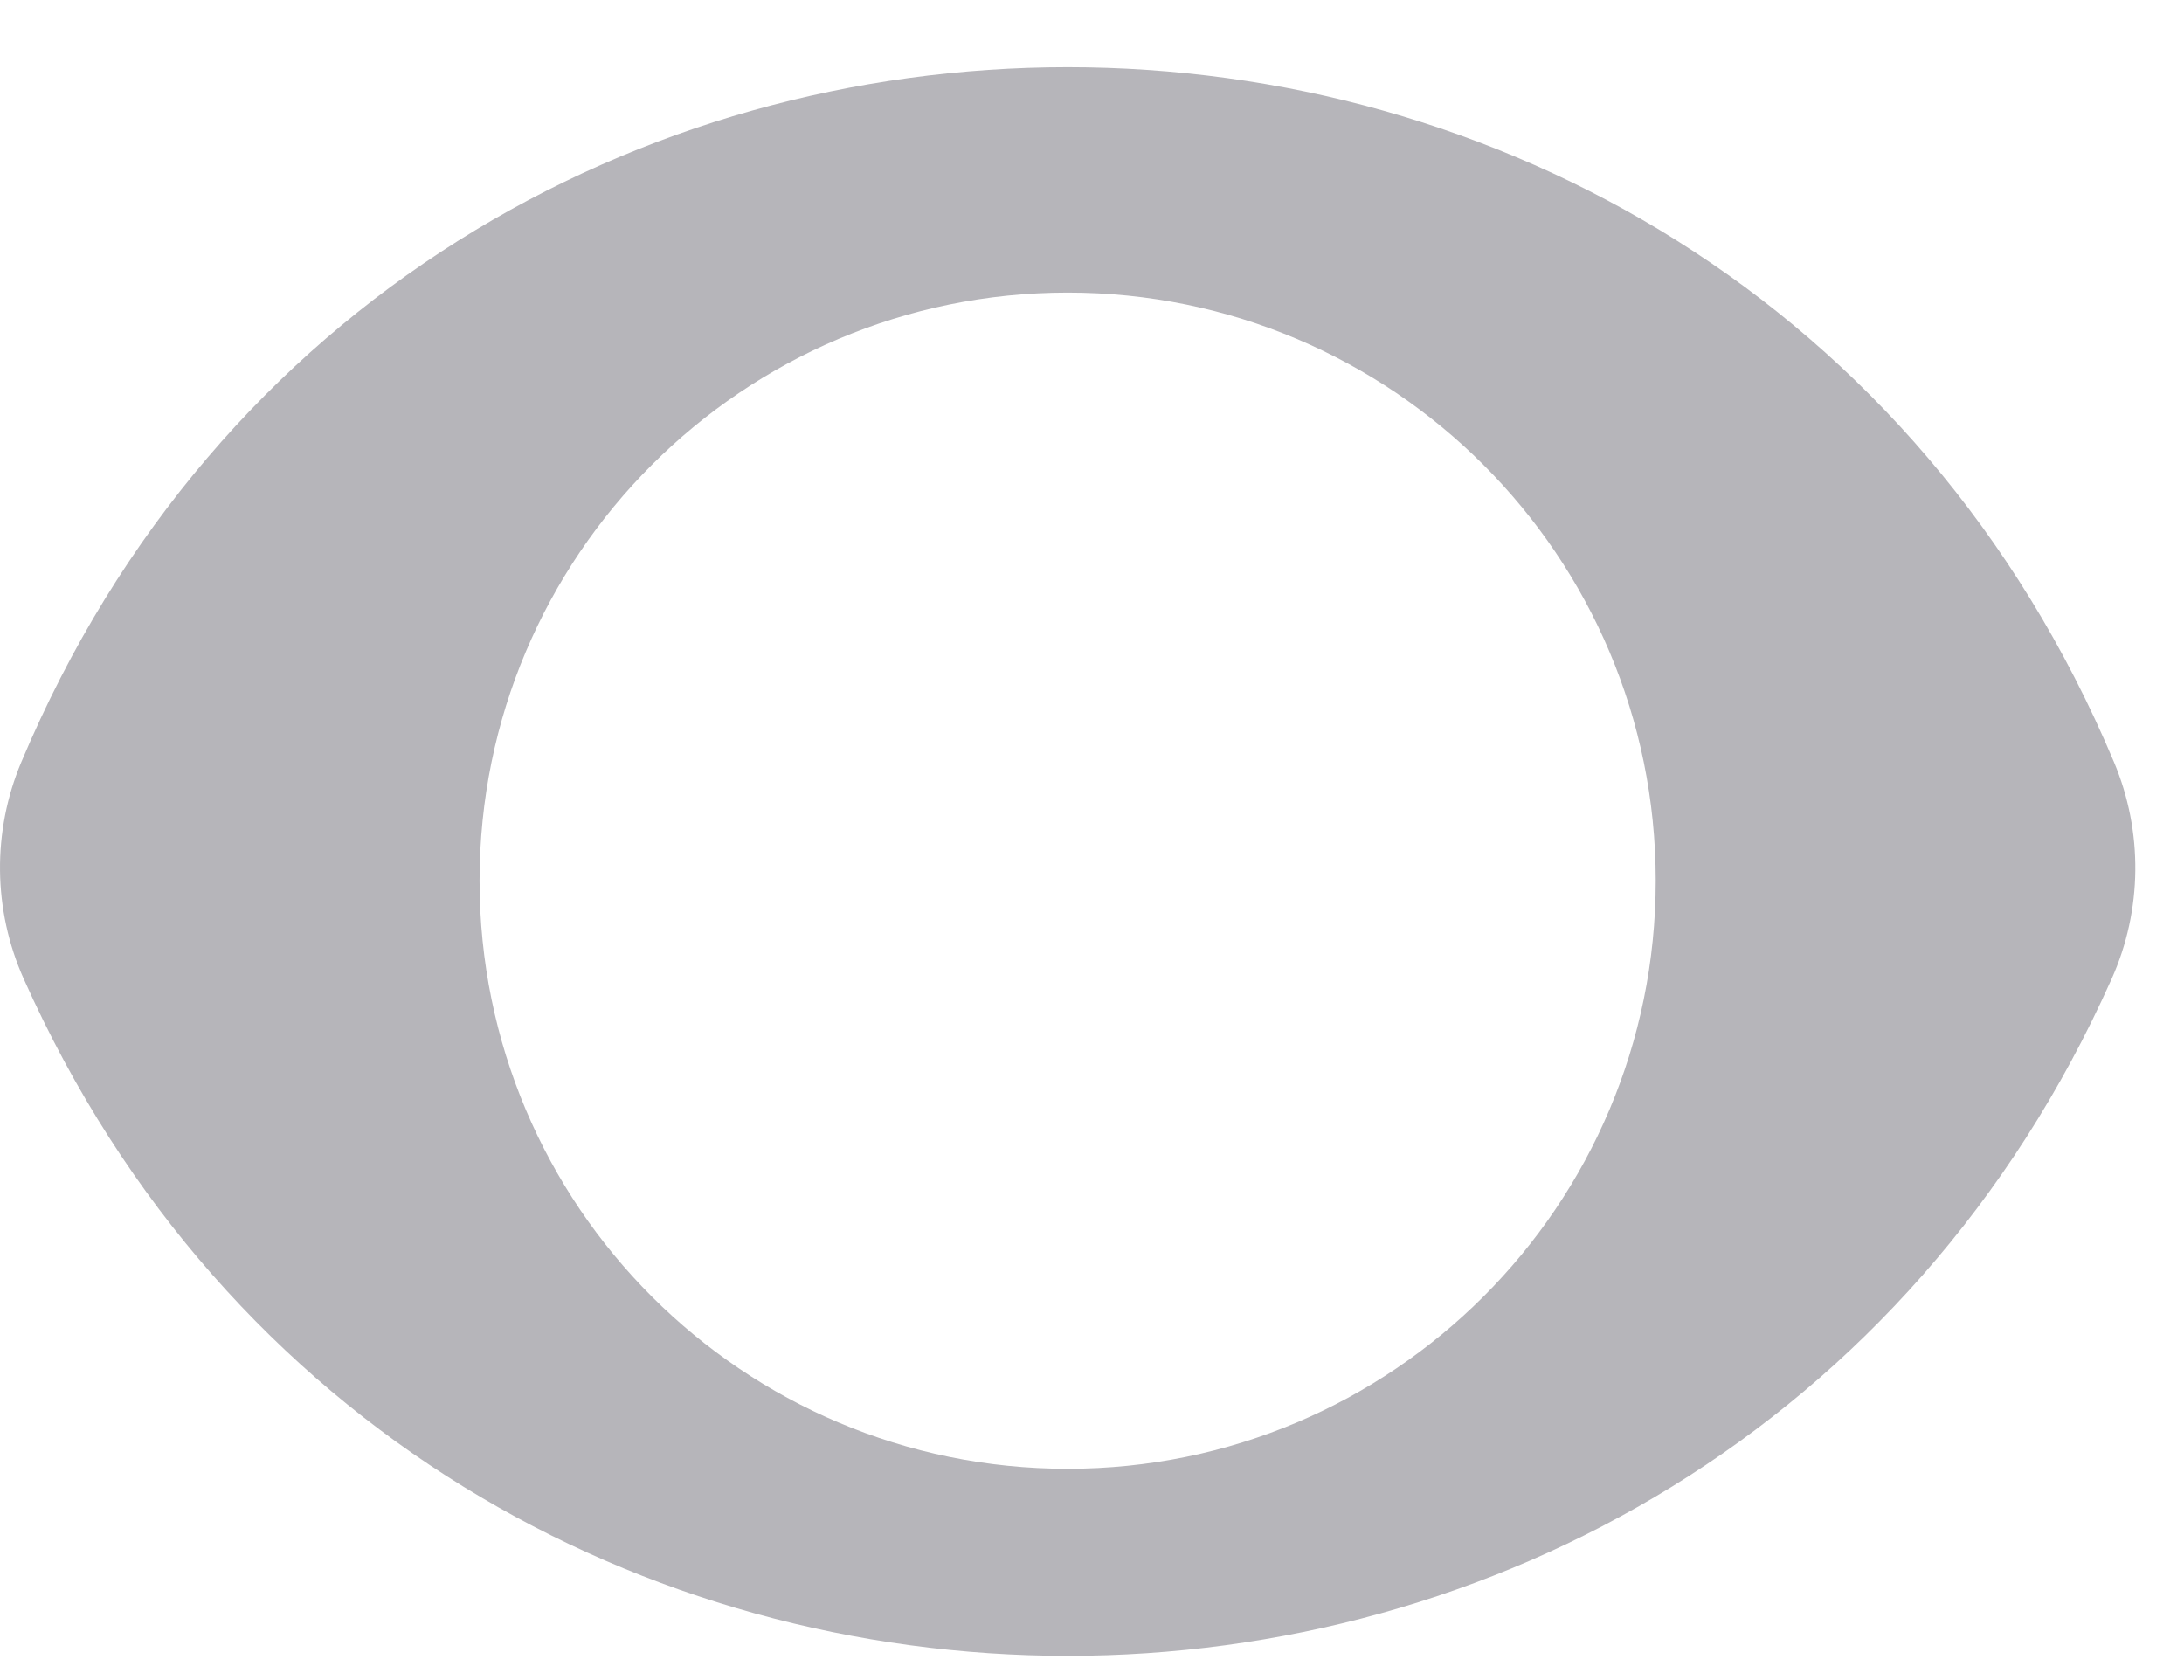 <svg width="26" height="20" viewBox="0 0 26 20" fill="none" xmlns="http://www.w3.org/2000/svg">
<path d="M0.254 9.071C4.896 -1.957 20.524 -1.957 25.166 9.071C25.514 9.898 25.505 10.833 25.139 11.652C20.341 22.398 5.08 22.398 0.282 11.652C-0.084 10.833 -0.094 9.898 0.254 9.071ZM12.71 3.483C8.844 3.484 5.709 6.618 5.709 10.484C5.709 14.351 8.844 17.485 12.71 17.485C16.576 17.485 19.711 14.351 19.711 10.484C19.711 6.618 16.576 3.483 12.71 3.483Z" fill="#B6B5BA"/>
</svg>

